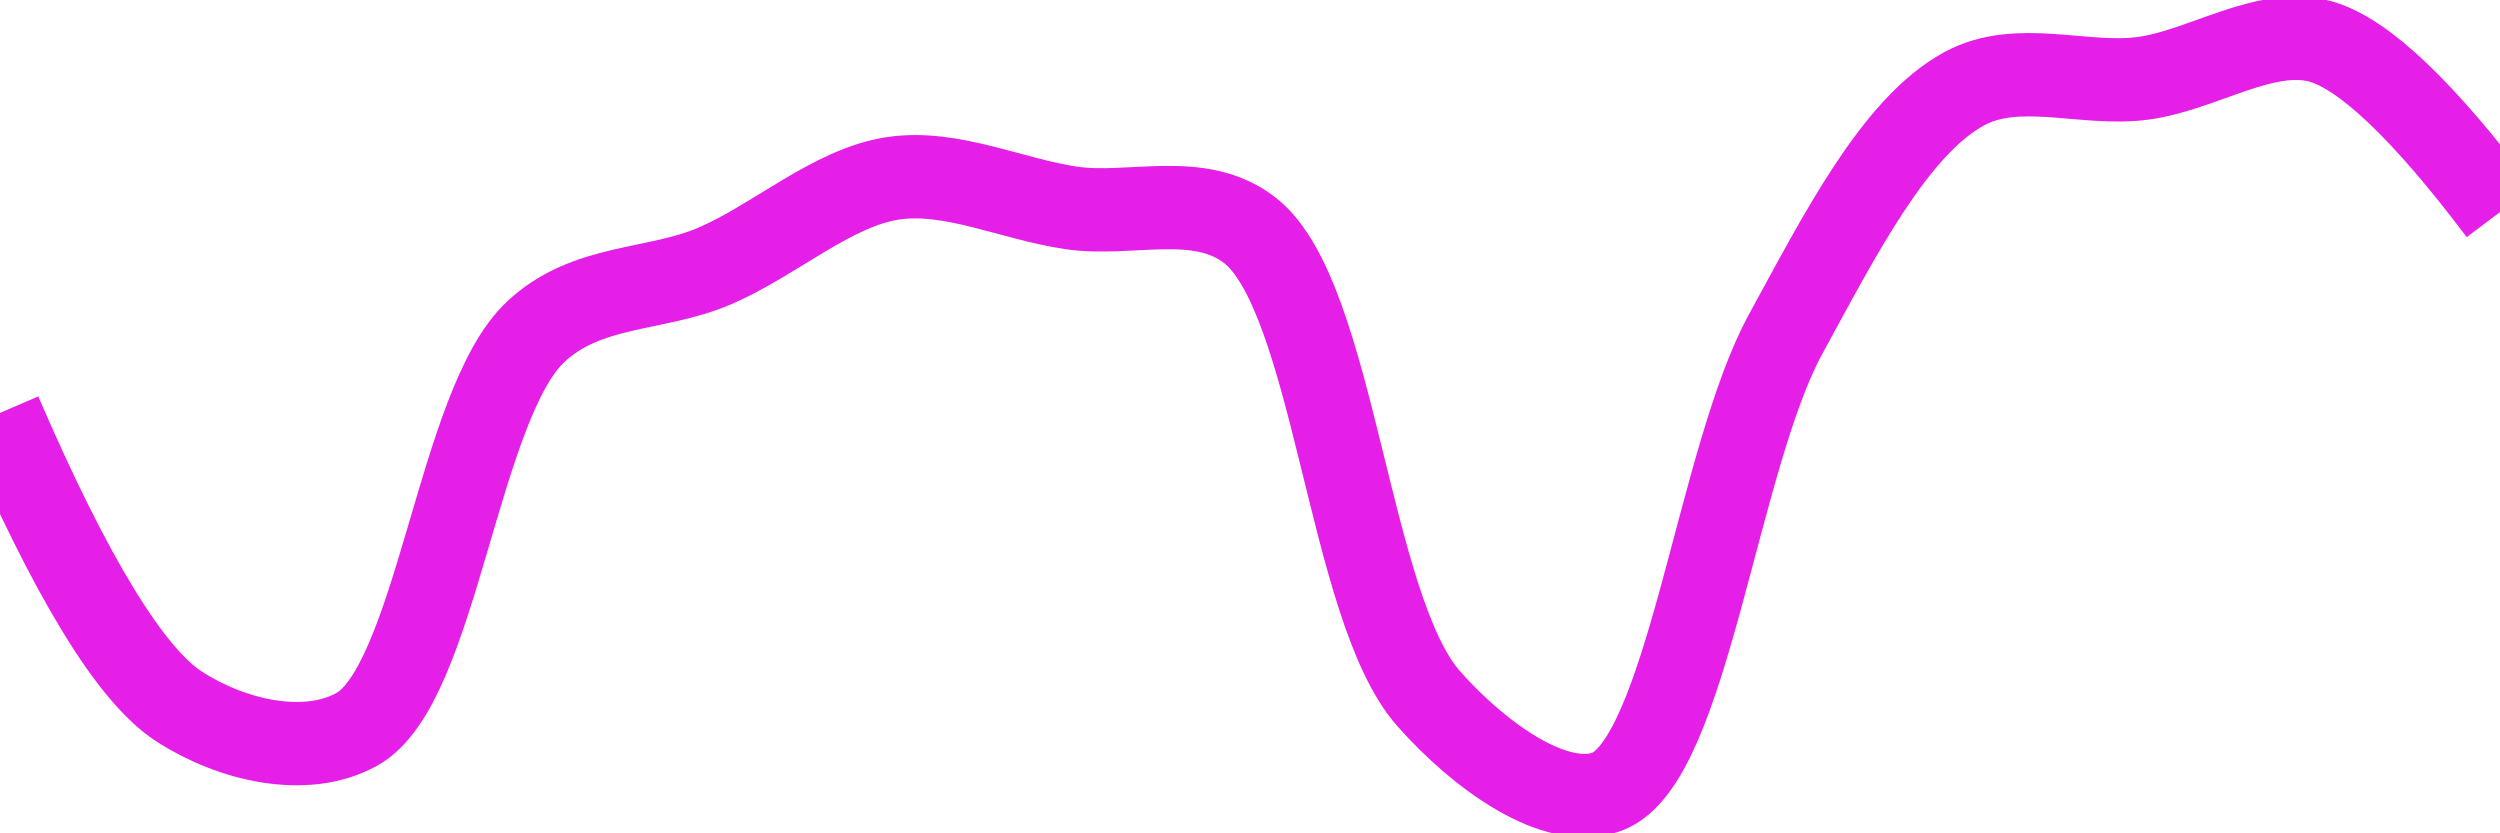 <svg class="main-svg" xmlns="http://www.w3.org/2000/svg" xmlns:xlink="http://www.w3.org/1999/xlink" width="60" height="20" style="" viewBox="0 0 60 20"><rect x="0" y="0" width="60" height="20" style="fill: rgb(0, 0, 0); fill-opacity: 0;"/><defs id="defs-8e4c48"><g class="clips"><clipPath id="clip8e4c48xyplot" class="plotclip"><rect width="60" height="20"/></clipPath><clipPath class="axesclip" id="clip8e4c48x"><rect x="0" y="0" width="60" height="20"/></clipPath><clipPath class="axesclip" id="clip8e4c48y"><rect x="0" y="0" width="60" height="20"/></clipPath><clipPath class="axesclip" id="clip8e4c48xy"><rect x="0" y="0" width="60" height="20"/></clipPath></g><g class="gradients"/><g class="patterns"/></defs><g class="bglayer"><rect class="bg" x="0" y="0" width="60" height="20" style="fill: rgb(0, 0, 0); fill-opacity: 0; stroke-width: 0;"/></g><g class="layer-below"><g class="imagelayer"/><g class="shapelayer"/></g><g class="cartesianlayer"><g class="subplot xy"><g class="layer-subplot"><g class="shapelayer"/><g class="imagelayer"/></g><g class="minor-gridlayer"><g class="x"/><g class="y"/></g><g class="gridlayer"><g class="x"/><g class="y"/></g><g class="zerolinelayer"/><g class="layer-between"><g class="shapelayer"/><g class="imagelayer"/></g><path class="xlines-below"/><path class="ylines-below"/><g class="overlines-below"/><g class="xaxislayer-below"/><g class="yaxislayer-below"/><g class="overaxes-below"/><g class="overplot"><g class="xy" transform="" clip-path="url(#clip8e4c48xyplot)"><g class="scatterlayer mlayer"><g class="trace scatter traceb97a97" style="stroke-miterlimit: 2; opacity: 1;"><g class="fills"/><g class="errorbars"/><g class="lines"><path class="js-line" d="M0,9.91Q2.55,15.82 4.29,16.95C5.55,17.77 7.34,18.19 8.57,17.5C10.48,16.43 10.99,9.7 12.86,7.96C14.09,6.81 15.73,6.99 17.14,6.39C18.59,5.77 19.97,4.5 21.43,4.28C22.83,4.07 24.28,4.78 25.71,4.99C27.14,5.2 28.78,4.58 30,5.53C32.03,7.12 32.36,14.6 34.29,16.77C35.51,18.15 37.34,19.46 38.57,19C40.49,18.28 41.21,11.02 42.86,8.01C44.15,5.65 45.47,3.04 47.14,2.13C48.43,1.43 50.01,2.07 51.43,1.88C52.86,1.69 54.38,0.62 55.71,1Q57.26,1.45 60,5.09" style="vector-effect: none; fill: none; stroke: rgb(229, 30, 232); stroke-opacity: 1; stroke-width: 2px; opacity: 1;"/></g><g class="points"/><g class="text"/></g></g></g></g><path class="xlines-above crisp" d="M0,0" style="fill: none;"/><path class="ylines-above crisp" d="M0,0" style="fill: none;"/><g class="overlines-above"/><g class="xaxislayer-above"/><g class="yaxislayer-above"/><g class="overaxes-above"/></g></g><g class="polarlayer"/><g class="smithlayer"/><g class="ternarylayer"/><g class="geolayer"/><g class="funnelarealayer"/><g class="pielayer"/><g class="iciclelayer"/><g class="treemaplayer"/><g class="sunburstlayer"/><g class="glimages"/><defs id="topdefs-8e4c48"><g class="clips"/></defs><g class="layer-above"><g class="imagelayer"/><g class="shapelayer"/></g><g class="infolayer"><g class="g-gtitle"/></g></svg>
